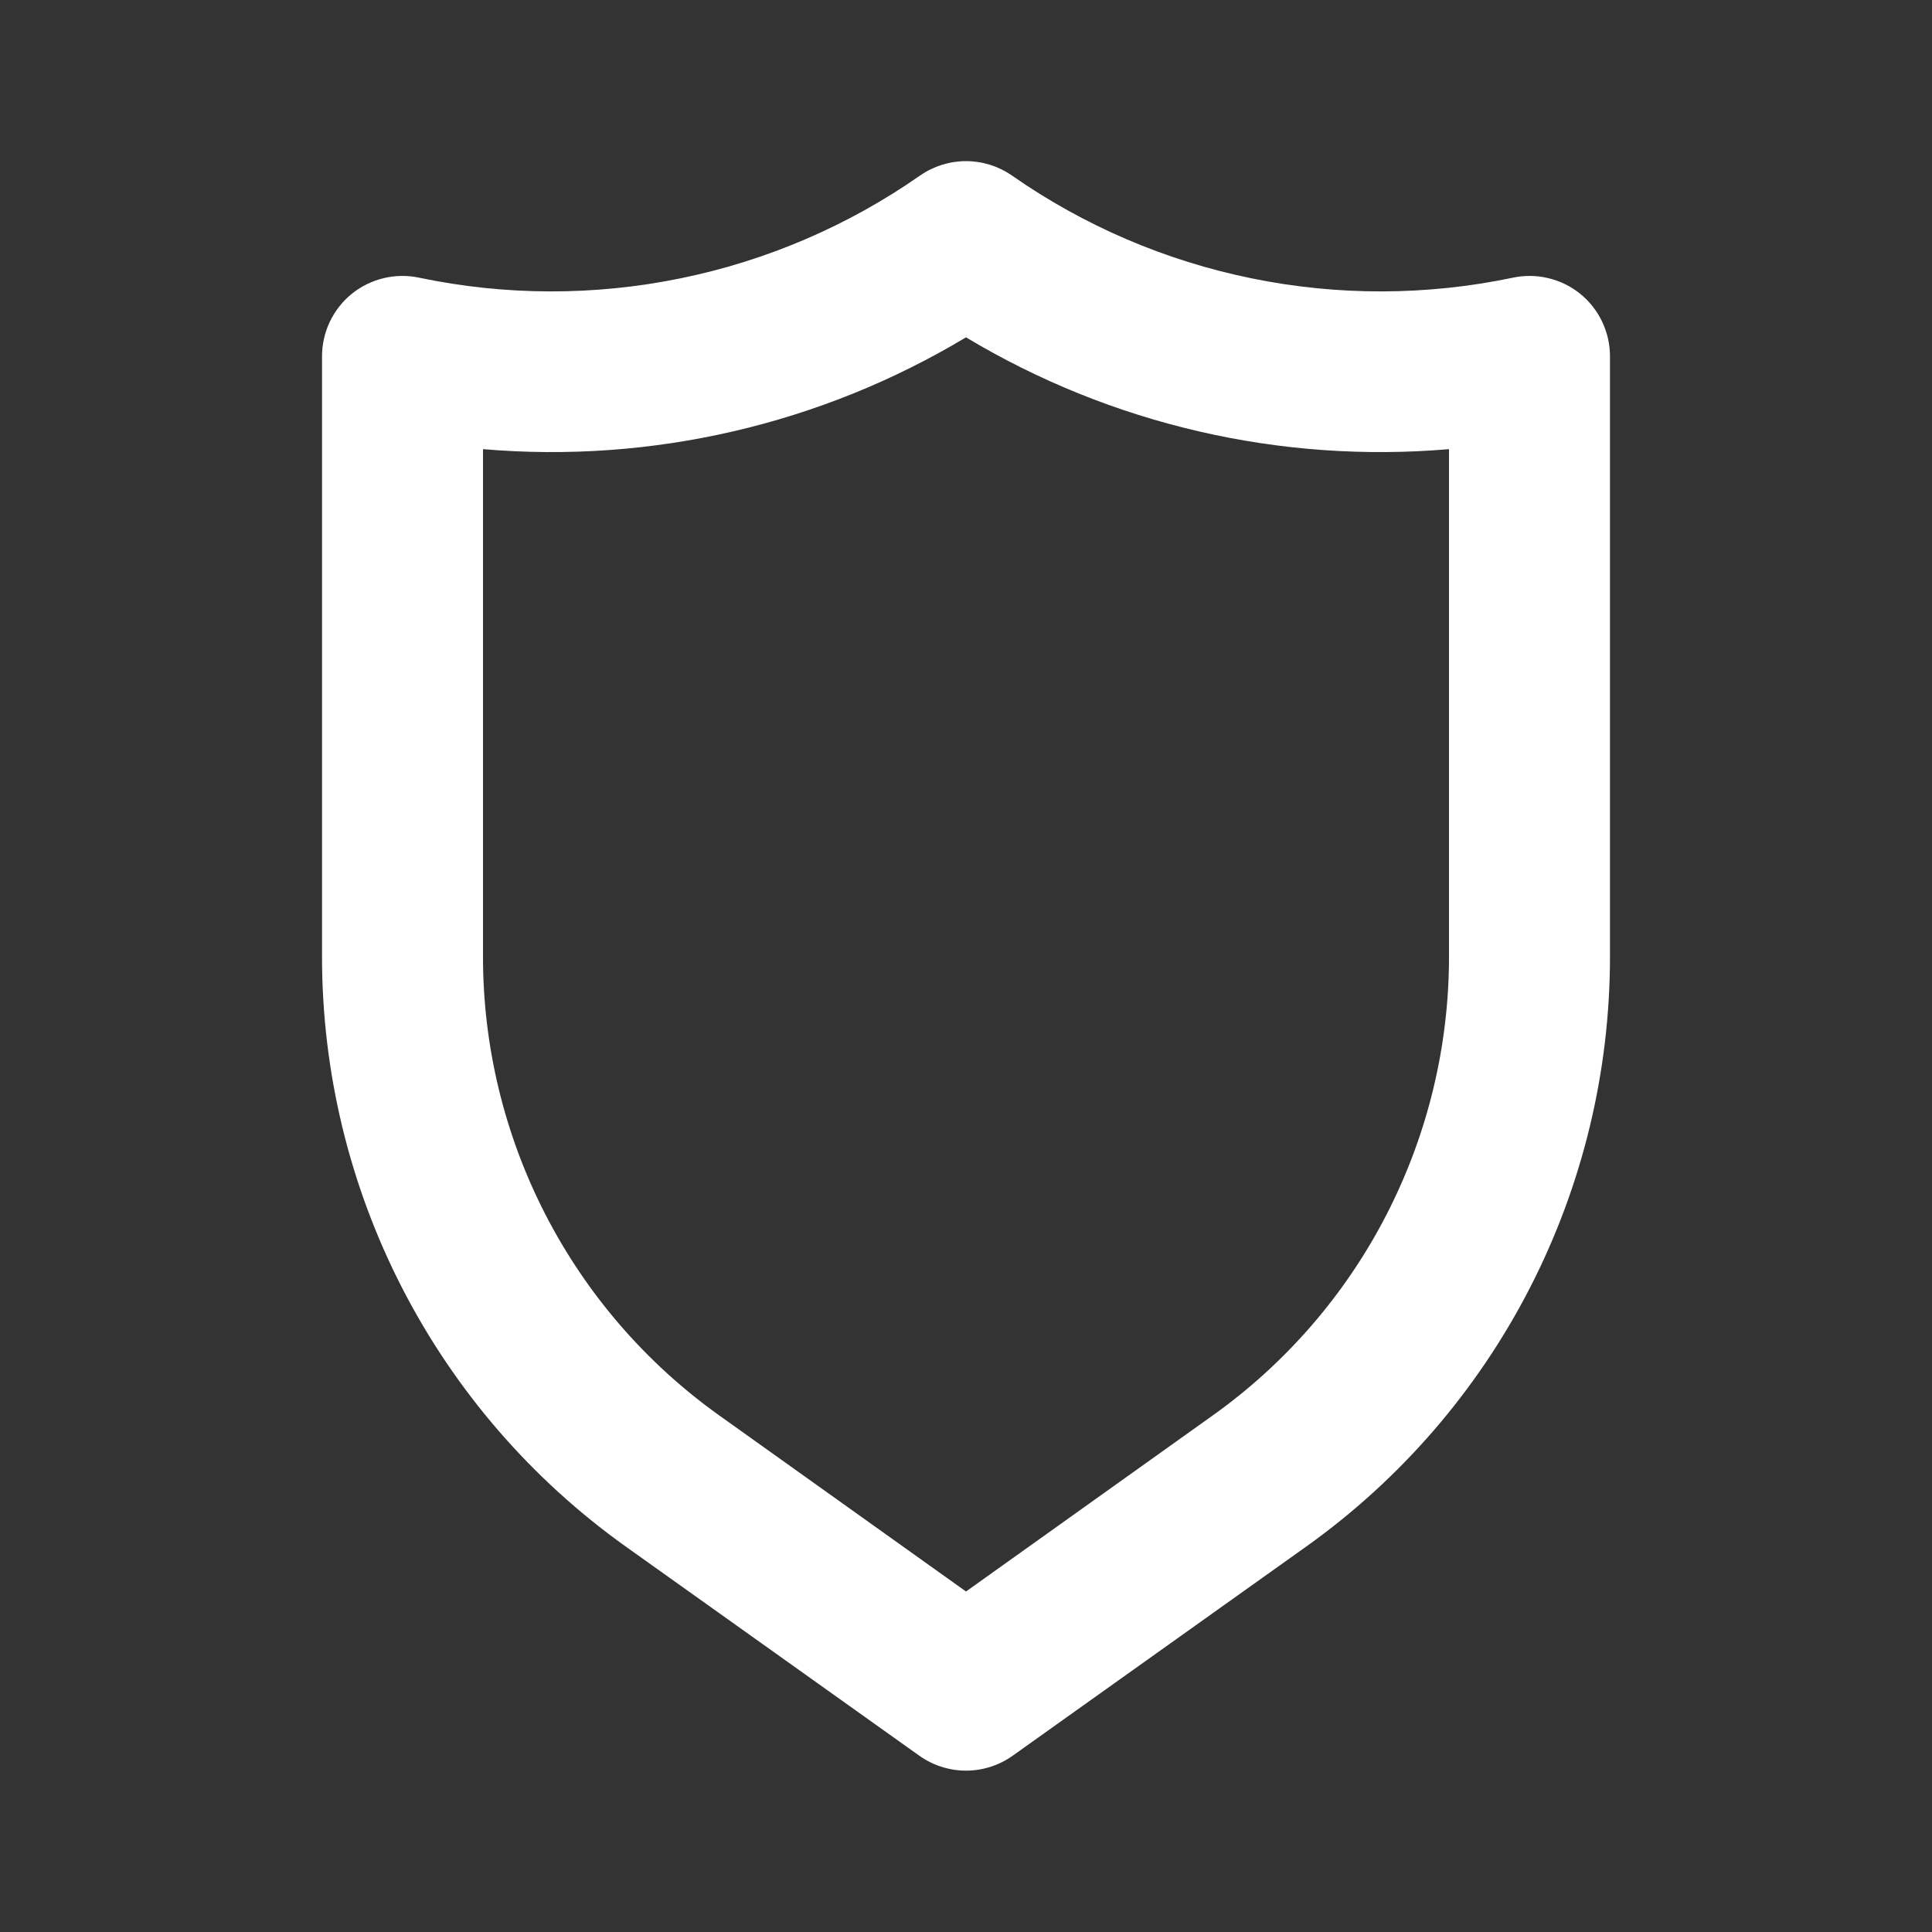 <svg width="25" height="25" viewBox="0 0 25 25" fill="none" xmlns="http://www.w3.org/2000/svg">
<rect x="0" y="0" width="25" height="25" fill="#333333" stroke="none"/>
<path d="M20.448 3.802C20.327 3.704 20.186 3.635 20.034 3.599C19.883 3.563 19.725 3.561 19.573 3.594C18.46 3.827 17.311 3.83 16.197 3.602C15.082 3.375 14.026 2.922 13.094 2.271C12.919 2.15 12.712 2.085 12.5 2.085C12.288 2.085 12.081 2.15 11.906 2.271C10.974 2.922 9.918 3.375 8.804 3.602C7.689 3.83 6.54 3.827 5.427 3.594C5.275 3.561 5.117 3.563 4.966 3.599C4.815 3.635 4.673 3.704 4.552 3.802C4.431 3.9 4.334 4.024 4.267 4.165C4.201 4.305 4.166 4.459 4.167 4.615V12.375C4.166 13.868 4.522 15.341 5.205 16.669C5.888 17.997 6.878 19.142 8.094 20.01L11.896 22.719C12.072 22.844 12.284 22.912 12.5 22.912C12.717 22.912 12.928 22.844 13.104 22.719L16.906 20.01C18.122 19.142 19.112 17.997 19.795 16.669C20.478 15.341 20.834 13.868 20.833 12.375V4.615C20.834 4.459 20.799 4.305 20.733 4.165C20.666 4.024 20.569 3.9 20.448 3.802ZM18.75 12.375C18.751 13.536 18.474 14.681 17.943 15.714C17.413 16.746 16.643 17.637 15.698 18.312L12.5 20.594L9.302 18.312C8.357 17.637 7.588 16.746 7.057 15.714C6.526 14.681 6.249 13.536 6.25 12.375V5.812C8.434 5.999 10.621 5.493 12.5 4.365C14.379 5.493 16.566 5.999 18.75 5.812V12.375Z" fill="white"/>
</svg>
